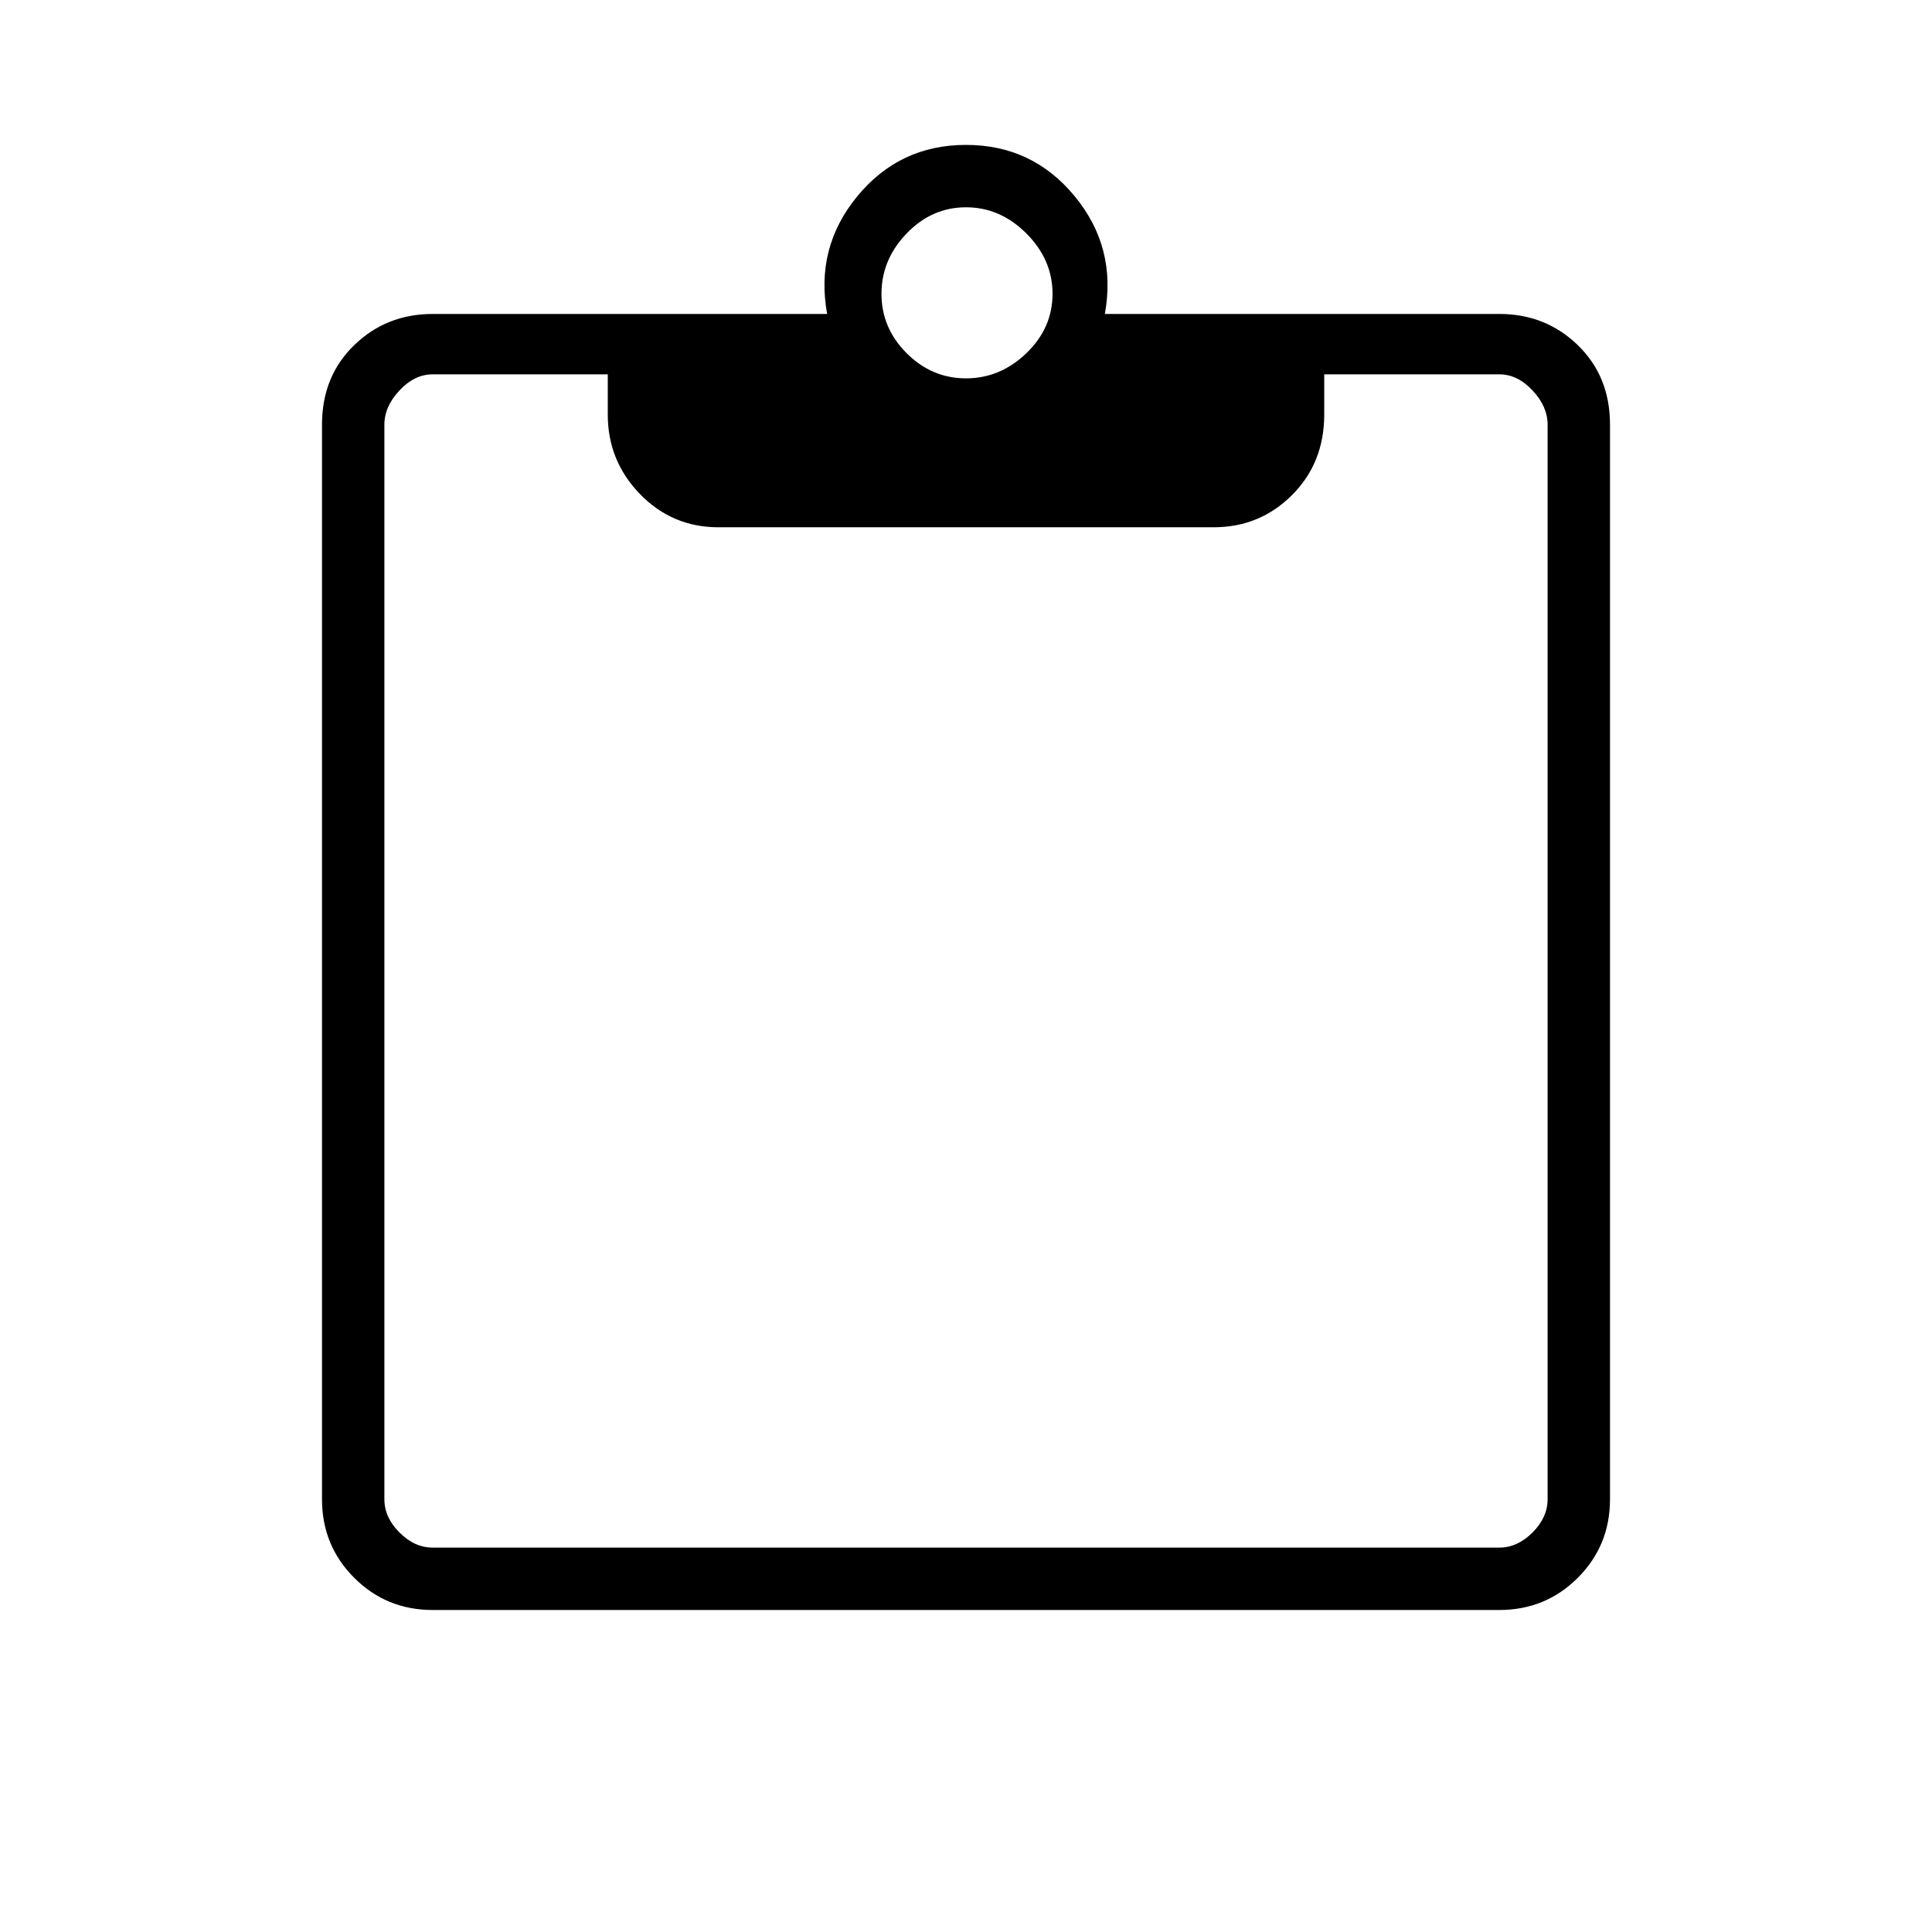 <svg xmlns="http://www.w3.org/2000/svg" width="48" height="48"><path d="M10.75 40q-1.15 0-1.95-.8T8 37.25v-26.7q0-1.2.8-1.975.8-.775 1.95-.775h9.8q-.3-1.65.75-2.925T24 3.6q1.65 0 2.7 1.275 1.05 1.275.75 2.925h9.8q1.15 0 1.95.775t.8 1.975v26.7q0 1.15-.8 1.95t-1.95.8zm0-1.55h26.5q.45 0 .825-.375.375-.375.375-.825v-26.7q0-.45-.375-.85-.375-.4-.825-.4H32.9v1q0 1.2-.8 2t-1.95.8h-12.3q-1.15 0-1.95-.825t-.8-1.975v-1h-4.35q-.45 0-.825.4-.375.4-.375.85v26.7q0 .45.375.825.375.375.825.375zM24 9.4q.85 0 1.5-.625t.65-1.475q0-.85-.65-1.5T24 5.15q-.85 0-1.475.65-.625.65-.625 1.5t.625 1.475Q23.15 9.4 24 9.4z"/></svg>